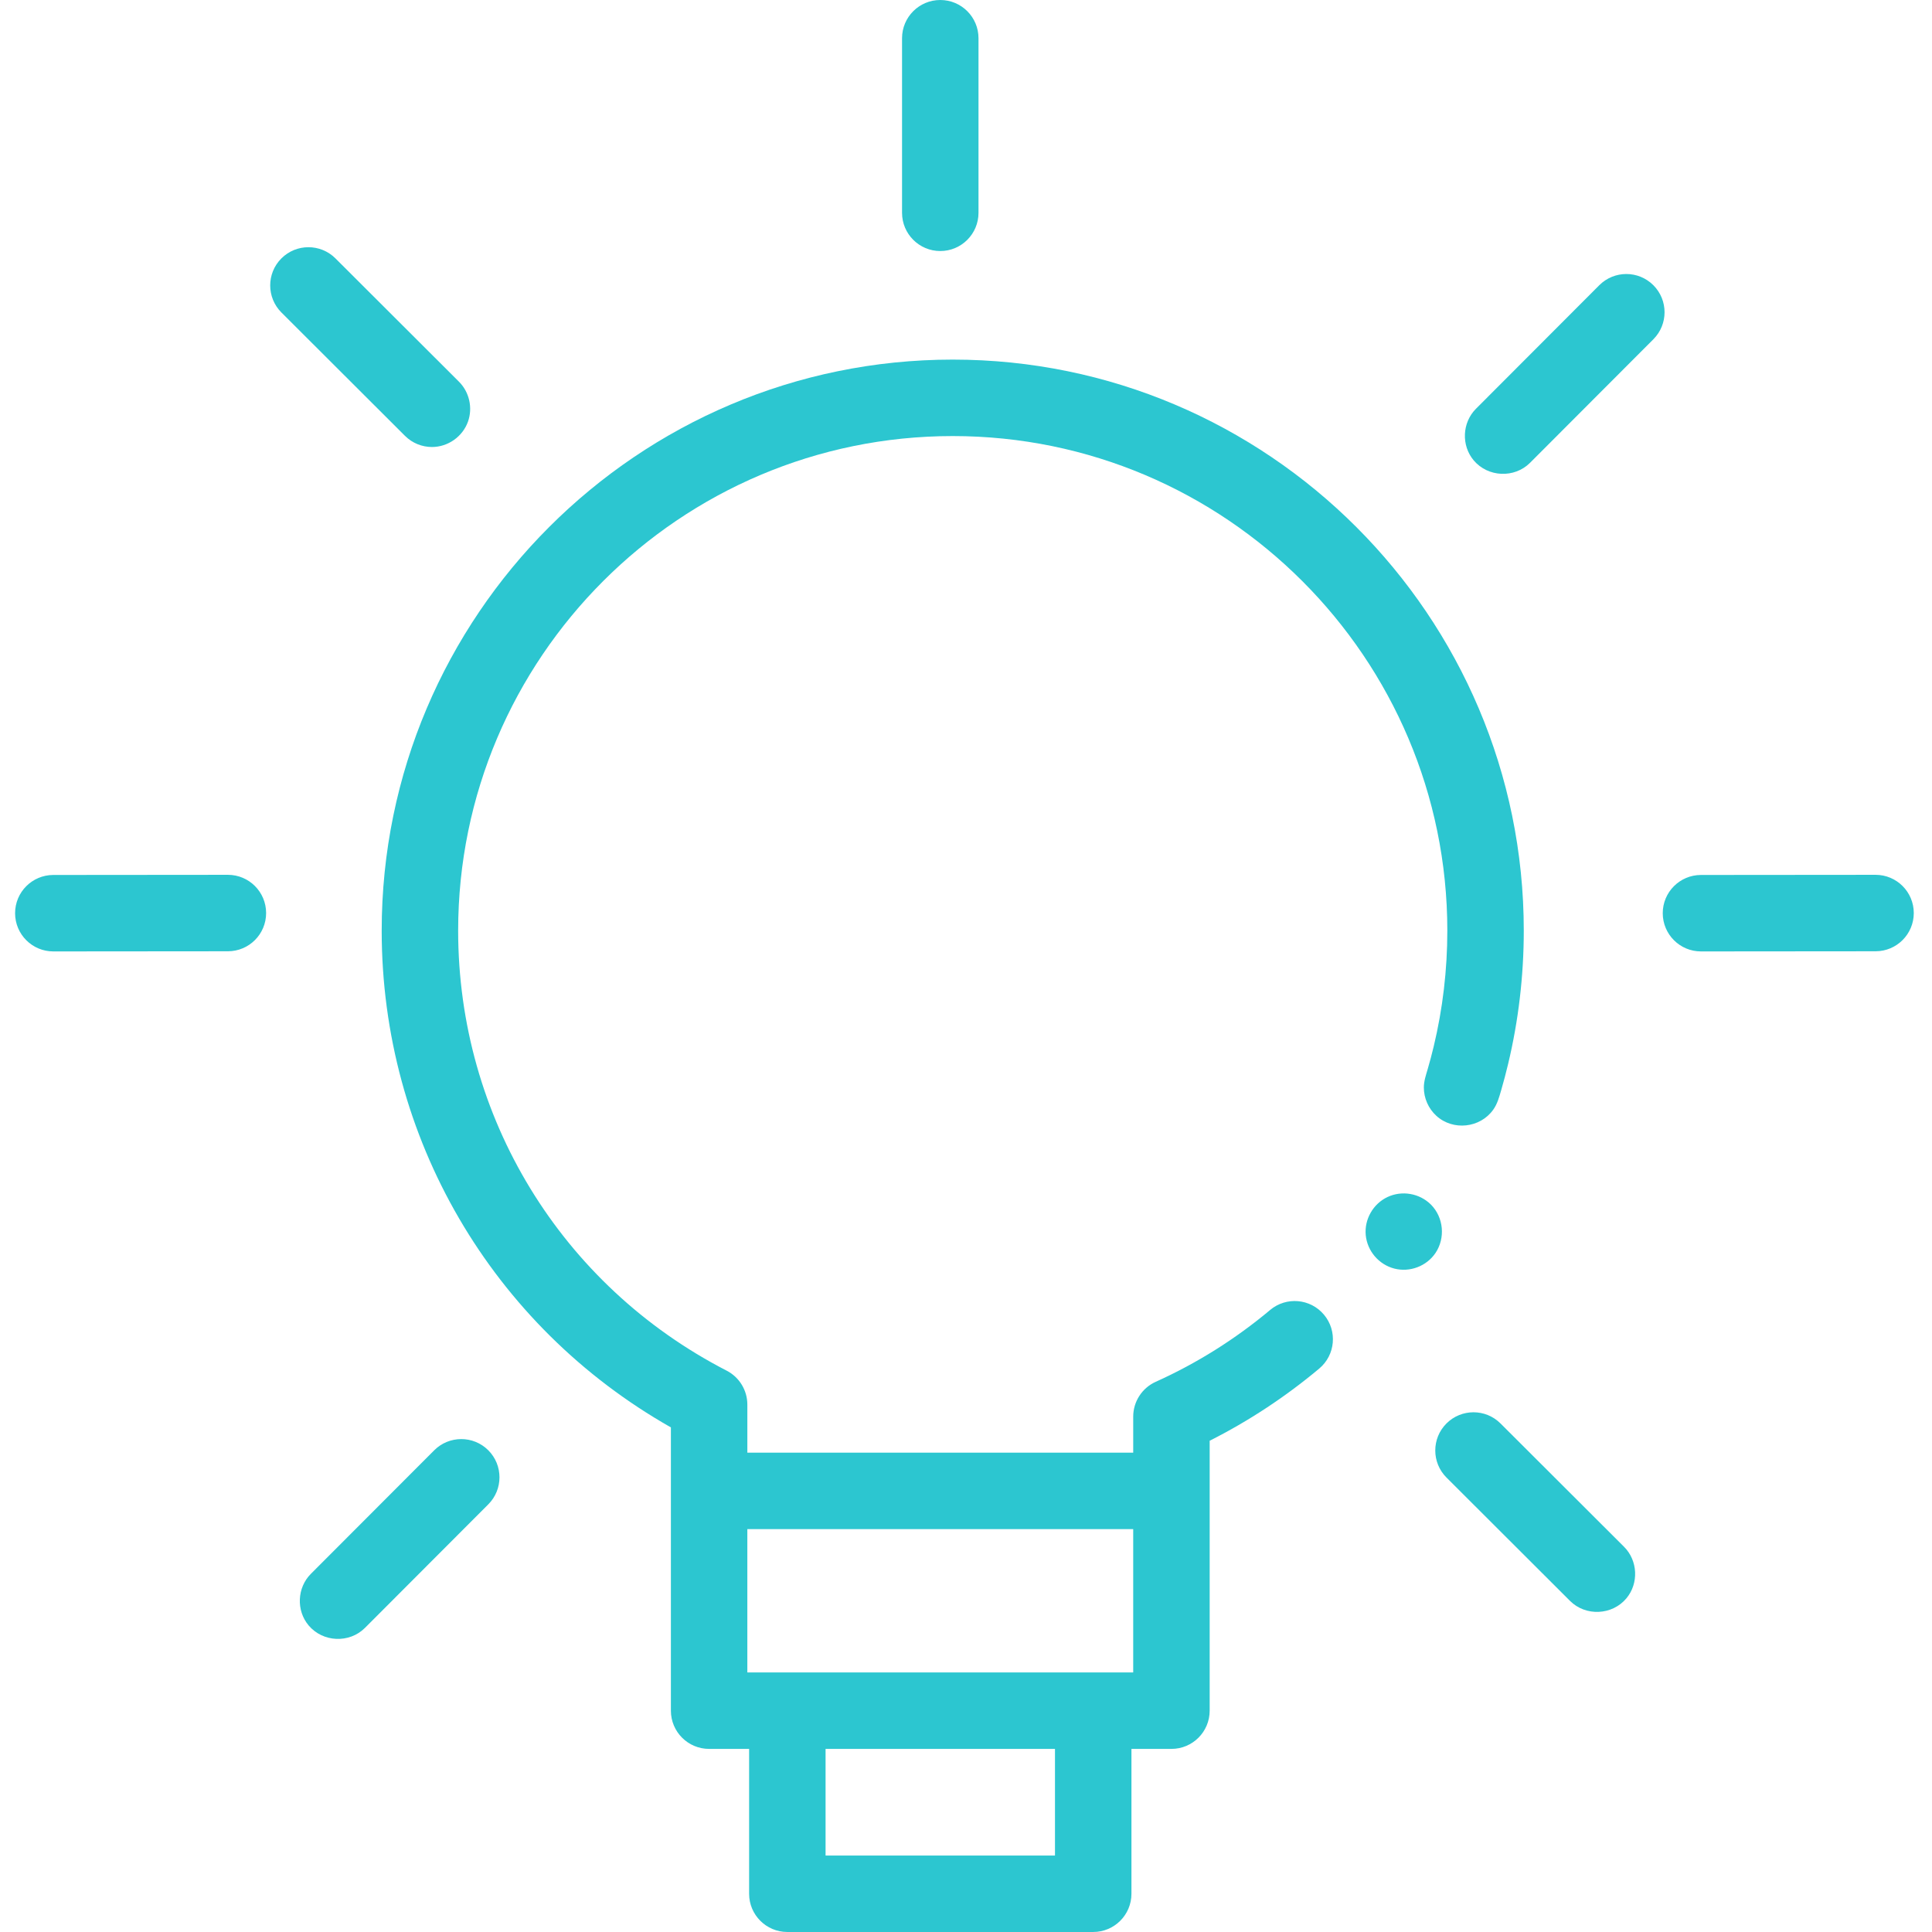 <svg fill="#2cc6d0" height="512pt" viewBox="-4 0 512 512" width="512pt" xmlns="http://www.w3.org/2000/svg"><path d="m332.602 347.156c-9.211 7.715-19.41 14.121-30.32 19.035-3.633 1.637-5.969 5.254-5.969 9.234v9.543h-102.258v-12.727c0-3.793-2.117-7.27-5.492-9.008-43.887-22.602-71.148-67.281-71.148-116.602 0-72.273 58.801-131.07 131.07-131.07 72.273 0 131.07 58.797 131.07 131.07 0 10.371-1.211 20.688-3.605 30.668-.484 2.016-1.012 4.023-1.594 6.012-.465 1.602-1.008 3.145-1.023 4.828-.02 2.852 1.207 5.641 3.312 7.562 4.434 4.039 11.617 3.25 15.082-1.629 1.105-1.555 1.578-3.359 2.105-5.164.66-2.281 1.27-4.578 1.82-6.887 2.762-11.523 4.164-23.43 4.164-35.391 0-83.445-67.887-151.332-151.332-151.332s-151.332 67.887-151.332 151.332c0 54.855 29.203 104.734 76.641 131.645v75.074c0 5.594 4.535 10.129 10.129 10.129h10.602v38.391c0 5.594 4.535 10.129 10.129 10.129h81.059c5.594 0 10.133-4.535 10.133-10.129v-38.391h10.602c5.594 0 10.129-4.535 10.129-10.129v-71.535c10.359-5.23 20.102-11.645 29.035-19.129 4.289-3.594 4.855-9.98 1.262-14.27-3.594-4.293-9.98-4.855-14.27-1.262-9.211 7.715 4.289-3.594 0 0zm-57.02 144.582h-60.797v-28.258h60.797zm20.734-48.52h-102.262v-37.988h102.258v37.988zm0 0"/><path d="m245.184 66.527c5.594 0 10.129-4.539 10.129-10.133v-46.266c0-5.594-4.535-10.129-10.129-10.129s-10.133 4.535-10.133 10.129v46.266c0 5.594 4.539 10.133 10.133 10.133zm0 0"/><path d="m493.039 231.836s-.004 0-.008 0l-46.266.039c-5.594.008-10.125 4.543-10.121 10.141.008 5.594 4.539 10.121 10.133 10.121h.008l46.266-.039c5.594-.004 10.125-4.543 10.121-10.141-.008-5.59-4.539-10.121-10.133-10.121zm0 0"/><path d="m56.395 231.836c-.004 0-.008 0-.012 0l-46.262.039c-5.594.008-10.125 4.543-10.121 10.141.004 5.594 4.539 10.121 10.129 10.121h.012l46.262-.039c5.594-.004 10.129-4.543 10.121-10.141-.004-5.59-4.539-10.121-10.129-10.121zm0 0"/><path d="m393.648 377.227c-3.957-3.949-10.371-3.945-14.328.012-3.949 3.961-3.945 10.375.016 14.328l32.738 32.688c4.152 4.145 11.164 3.824 14.93-.668 3.328-3.973 3.051-10.012-.613-13.672zm0 0"/><path d="m110.477 118.461c4.234 0 8.117-2.738 9.543-6.723 1.305-3.652.359-7.84-2.383-10.578l-32.742-32.688c-3.961-3.949-10.375-3.945-14.328.012-3.953 3.961-3.945 10.375.012 14.328l32.742 32.688c1.977 1.973 4.566 2.961 7.156 2.961zm0 0"/><path d="m434.152 75.578c-3.957-3.953-10.371-3.949-14.328.012l-32.684 32.742c-3.66 3.664-3.93 9.703-.594 13.672 3.773 4.484 10.785 4.793 14.93.645l32.688-32.742c3.953-3.961 3.949-10.375-.012-14.328-3.957-3.953 3.961 3.953 0 0zm0 0"/><path d="m111.07 384.344-32.688 32.742c-3.656 3.664-3.926 9.703-.59 13.672 3.773 4.484 10.785 4.793 14.93.645l32.688-32.742c3.949-3.961 3.945-10.375-.012-14.328-3.961-3.953-10.375-3.945-14.328.012zm0 0"/><path d="m375.195 319.215c-3-2.984-7.652-3.797-11.48-1.996-3.816 1.789-6.184 5.914-5.777 10.117.406 4.211 3.477 7.789 7.566 8.848 4.082 1.059 8.547-.617 10.906-4.117 2.676-3.969 2.18-9.457-1.215-12.852-1.895-1.883 1.883 1.883 0 0zm0 0"/></svg>